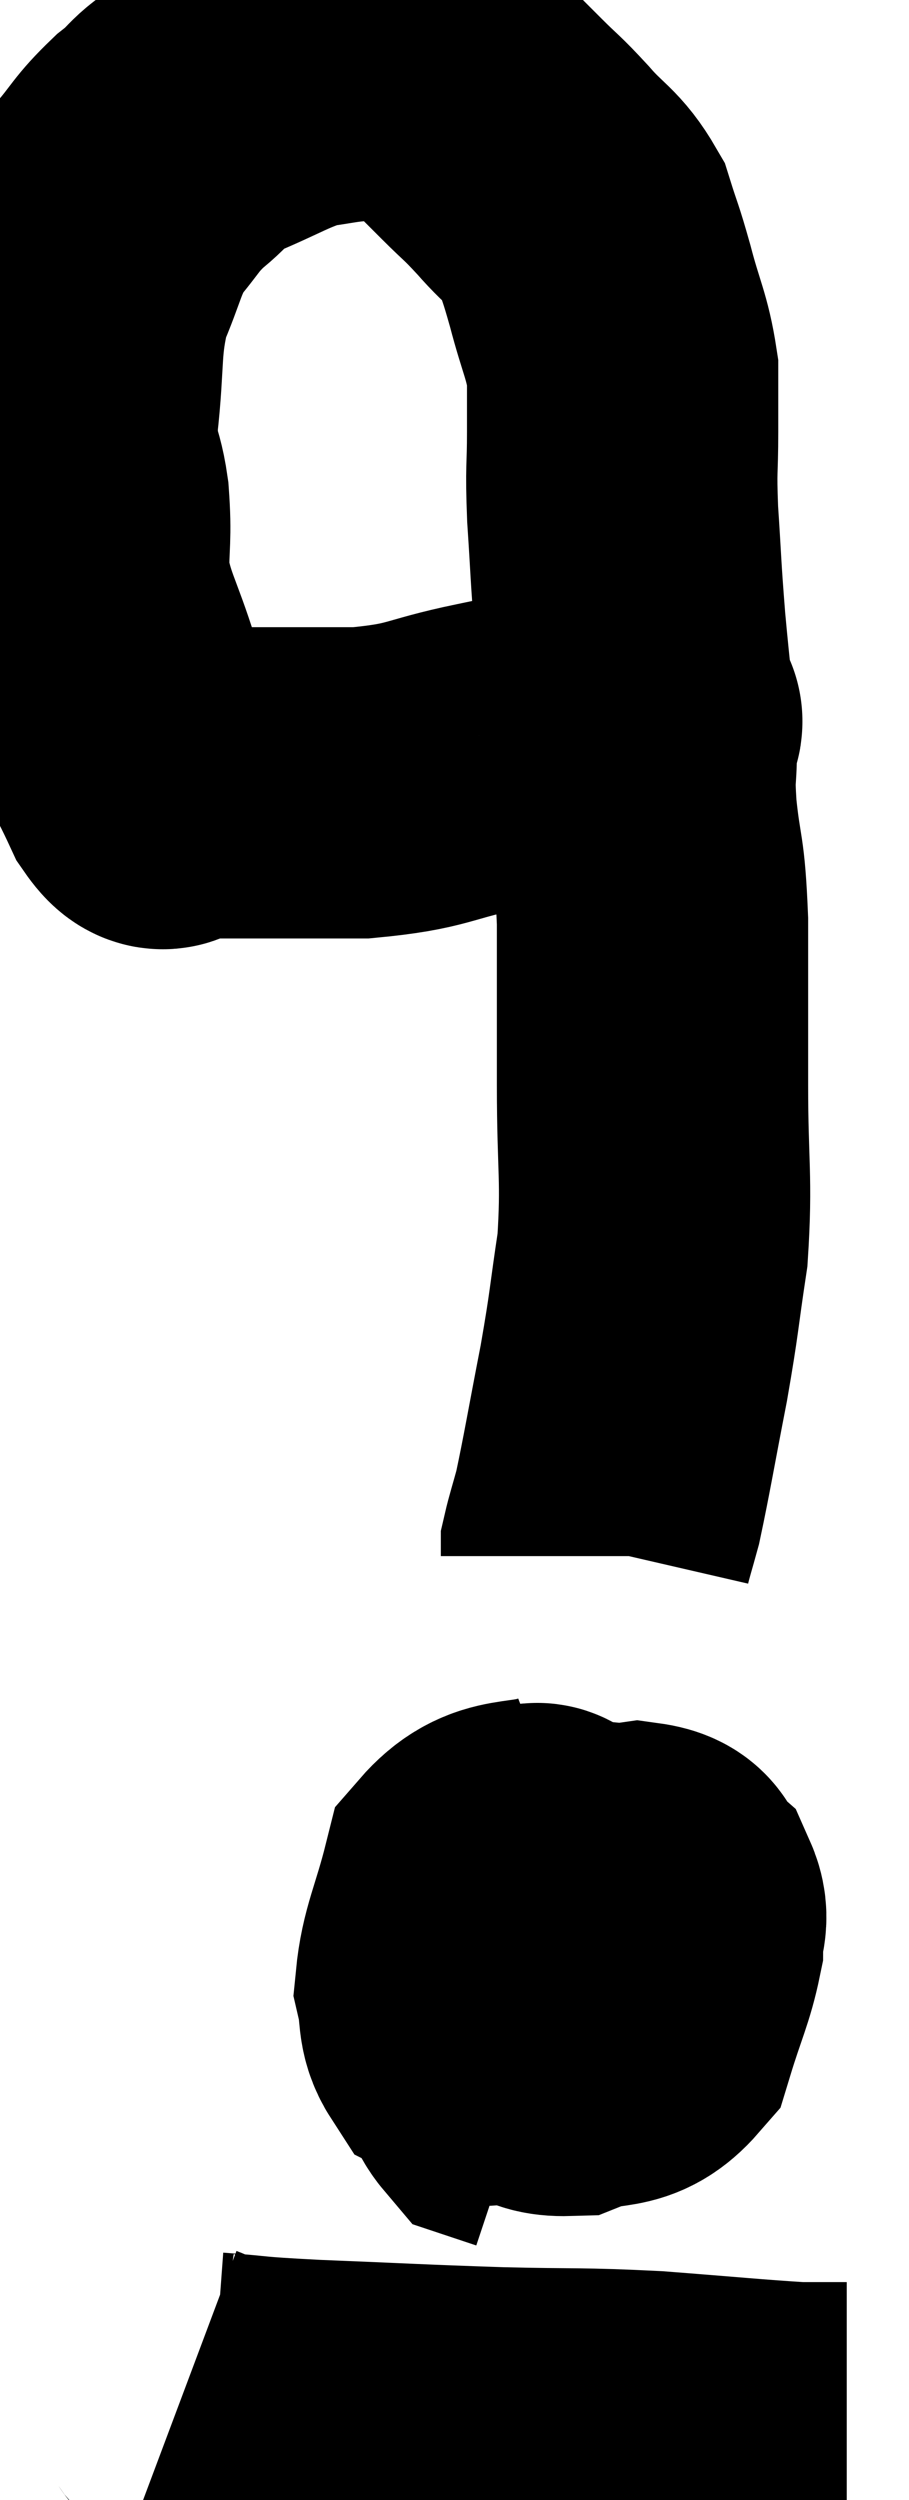 <svg xmlns="http://www.w3.org/2000/svg" viewBox="12.979 4.887 14.601 40.153" width="14.601" height="40.153"><path d="M 23.16 16.44 C 23.13 16.5, 23.685 16.41, 23.1 16.56 C 21.96 16.8, 21.9 16.815, 20.82 17.04 C 19.8 17.25, 19.89 17.355, 18.78 17.46 C 17.58 17.46, 17.13 17.46, 16.38 17.46 C 16.08 17.46, 16.02 17.46, 15.78 17.46 C 15.6 17.46, 15.69 17.85, 15.42 17.46 C 15.06 16.68, 15.015 16.725, 14.7 15.9 C 14.43 15.03, 14.295 14.91, 14.16 14.16 C 14.16 13.53, 14.205 13.53, 14.16 12.9 C 14.07 12.27, 13.965 12.48, 13.98 11.64 C 14.1 10.59, 14.01 10.41, 14.22 9.54 C 14.52 8.85, 14.49 8.715, 14.82 8.16 C 15.18 7.74, 15.15 7.695, 15.54 7.32 C 15.96 6.99, 15.81 6.975, 16.38 6.66 C 17.1 6.36, 17.235 6.24, 17.82 6.06 C 18.27 6, 18.33 5.97, 18.72 5.94 C 19.05 5.94, 18.975 5.82, 19.38 5.94 C 19.86 6.18, 19.965 6.165, 20.34 6.42 C 20.61 6.69, 20.58 6.66, 20.88 6.96 C 21.21 7.29, 21.18 7.23, 21.54 7.62 C 21.93 8.07, 22.05 8.055, 22.32 8.52 C 22.47 9, 22.455 8.895, 22.62 9.48 C 22.8 10.17, 22.89 10.275, 22.98 10.86 C 22.98 11.34, 22.98 11.25, 22.98 11.82 C 22.98 12.48, 22.95 12.36, 22.98 13.14 C 23.04 14.04, 23.025 13.995, 23.1 14.94 C 23.19 15.93, 23.235 16.17, 23.28 16.92 C 23.28 17.43, 23.235 17.25, 23.28 17.94 C 23.37 18.81, 23.415 18.585, 23.46 19.68 C 23.46 21, 23.46 21, 23.46 22.32 C 23.46 23.64, 23.535 23.805, 23.46 24.96 C 23.31 25.95, 23.34 25.905, 23.16 26.94 C 22.95 28.02, 22.89 28.395, 22.74 29.1 C 22.65 29.43, 22.605 29.565, 22.56 29.76 C 22.56 29.82, 22.56 29.85, 22.56 29.88 C 22.56 29.88, 22.56 29.88, 22.56 29.88 C 22.56 29.88, 22.56 29.88, 22.56 29.88 L 22.56 29.88" fill="none" stroke="black" stroke-width="5"></path><path d="M 22.2 34.5 C 21.42 34.8, 21.135 34.53, 20.64 35.1 C 20.43 35.94, 20.28 36.165, 20.22 36.78 C 20.31 37.17, 20.235 37.305, 20.4 37.56 C 20.64 37.68, 20.475 37.875, 20.88 37.8 C 21.45 37.53, 21.675 37.59, 22.02 37.26 C 22.14 36.87, 22.17 36.9, 22.26 36.48 C 22.32 36.03, 22.365 35.91, 22.38 35.58 C 22.35 35.37, 22.455 35.34, 22.32 35.16 C 22.08 35.01, 22.05 34.92, 21.84 34.86 C 21.66 34.89, 21.63 34.53, 21.48 34.92 C 21.36 35.67, 21.3 35.76, 21.24 36.42 C 21.24 36.99, 21.03 37.17, 21.24 37.56 C 21.66 37.77, 21.57 37.995, 22.08 37.98 C 22.68 37.74, 22.875 37.965, 23.28 37.5 C 23.49 36.81, 23.595 36.63, 23.7 36.12 C 23.7 35.79, 23.82 35.73, 23.7 35.46 C 23.46 35.25, 23.655 35.1, 23.22 35.04 C 22.59 35.13, 22.515 34.875, 21.96 35.22 C 21.48 35.82, 21.3 35.775, 21 36.42 C 20.88 37.11, 20.745 37.29, 20.76 37.8 C 20.91 38.13, 20.895 38.265, 21.06 38.46 L 21.42 38.58" fill="none" stroke="black" stroke-width="5"></path><path d="M 15.9 43.38 C 16.14 43.47, 15.855 43.485, 16.38 43.56 C 17.19 43.62, 16.845 43.62, 18 43.68 C 19.5 43.74, 19.635 43.755, 21 43.8 C 22.23 43.83, 22.26 43.8, 23.46 43.86 C 24.63 43.95, 25.065 43.995, 25.8 44.04 C 26.1 44.04, 26.205 44.04, 26.4 44.04 L 26.58 44.04" fill="none" stroke="black" stroke-width="5"></path></svg>